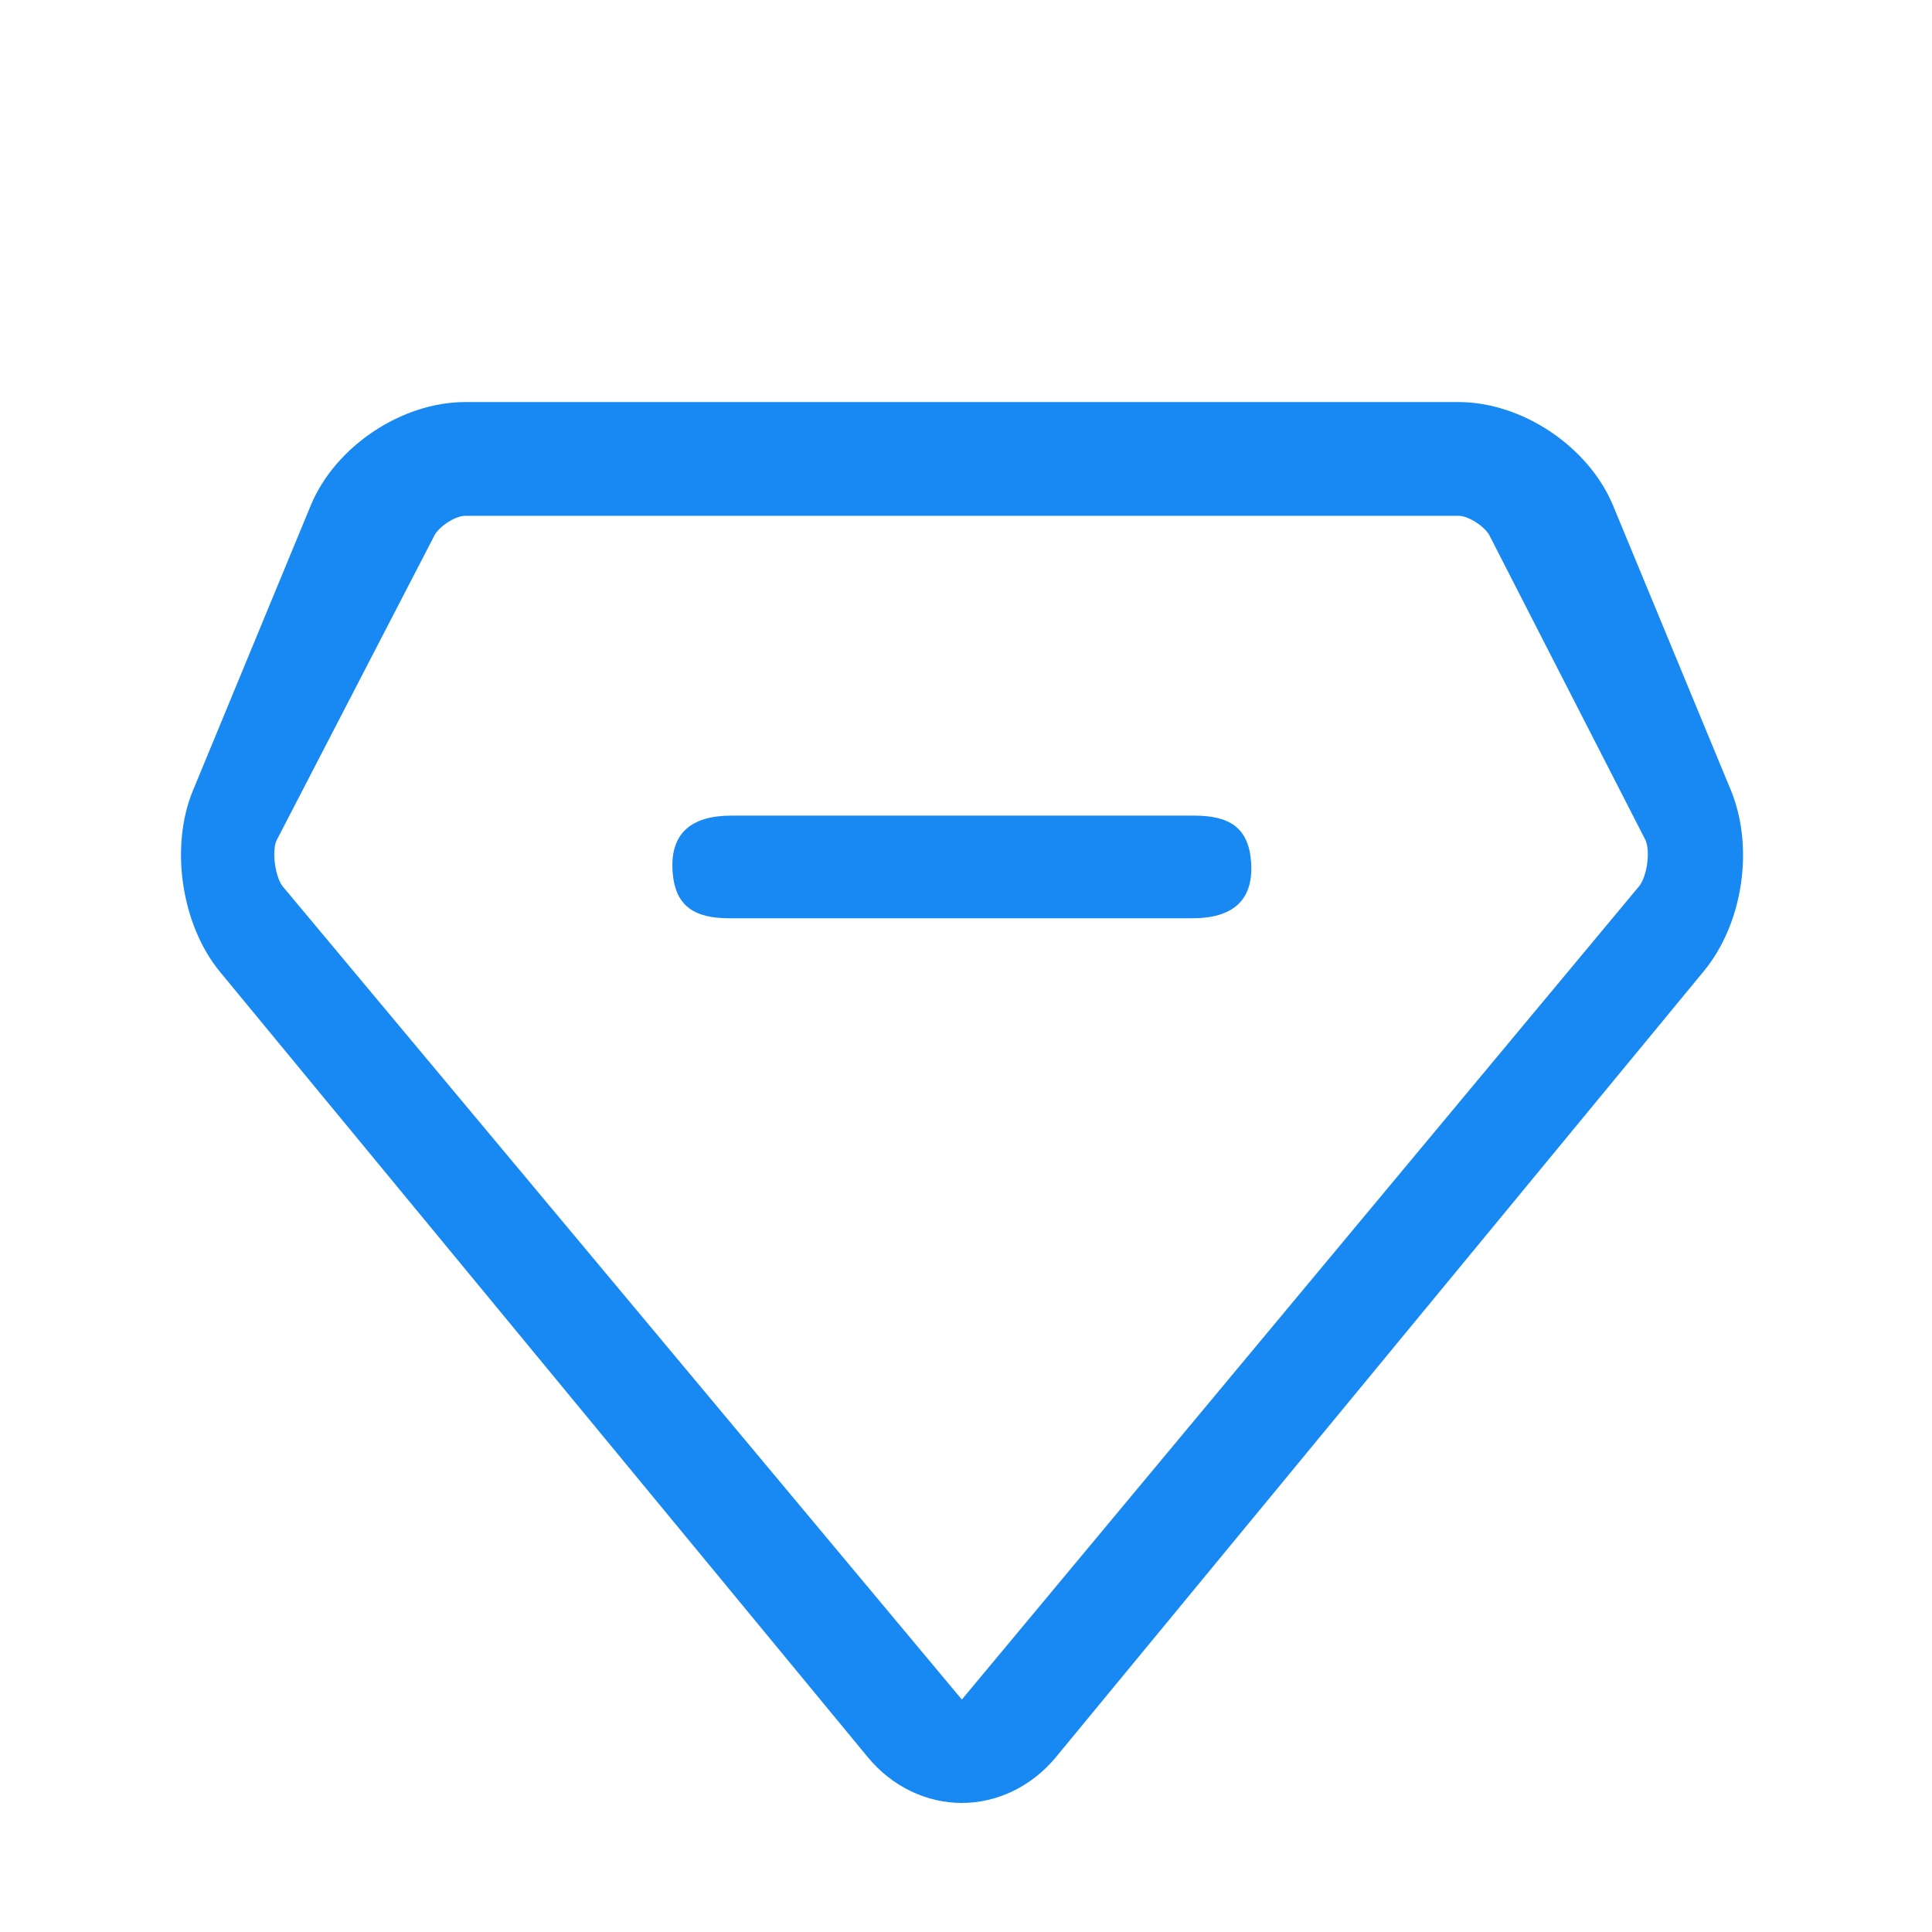 <?xml version="1.0" standalone="no"?><!DOCTYPE svg PUBLIC "-//W3C//DTD SVG 1.1//EN" "http://www.w3.org/Graphics/SVG/1.1/DTD/svg11.dtd"><svg t="1534403279177" class="icon" style="" viewBox="0 0 1024 1024" version="1.1" xmlns="http://www.w3.org/2000/svg" p-id="3550" xmlns:xlink="http://www.w3.org/1999/xlink" width="200" height="200"><defs><style type="text/css"></style></defs><path d="M917.3 418.6l-62.4-150.8c-13-31.1-48.1-54.7-81.9-54.7H246.6c-33.8 0-69 23.6-81.9 54.8l-62.4 151c-12.4 29.9-6.2 71.3 14.3 96.2L460 931.4c12.7 15.4 30.9 24.2 49.8 24.2 19 0 37.1-8.9 49.8-24.2L903 514.8c20.9-25.3 26.9-65.8 14.3-96.2z m-48.6 51.2l-358.9 431L150 470c-4.1-4.9-6-18.4-3.5-24.4l83.4-161.1c2.1-5 11.2-11.1 16.6-11.1h526.7c5.3 0 14.6 6.2 16.6 11.1l82.4 160.9c2.6 6.3 0.7 19.2-3.5 24.4z" p-id="3551" fill="#1889F2"></path><path d="M633 432.3H387.6c-20.8 0-32.6 9-31.1 29.8 1.3 18.2 11.5 24.6 30.1 24.6H632c20.8 0 32.6-9 31.1-29.8-1.3-18.3-11.5-24.6-30.1-24.6z" p-id="3552" fill="#1889F2"></path></svg>